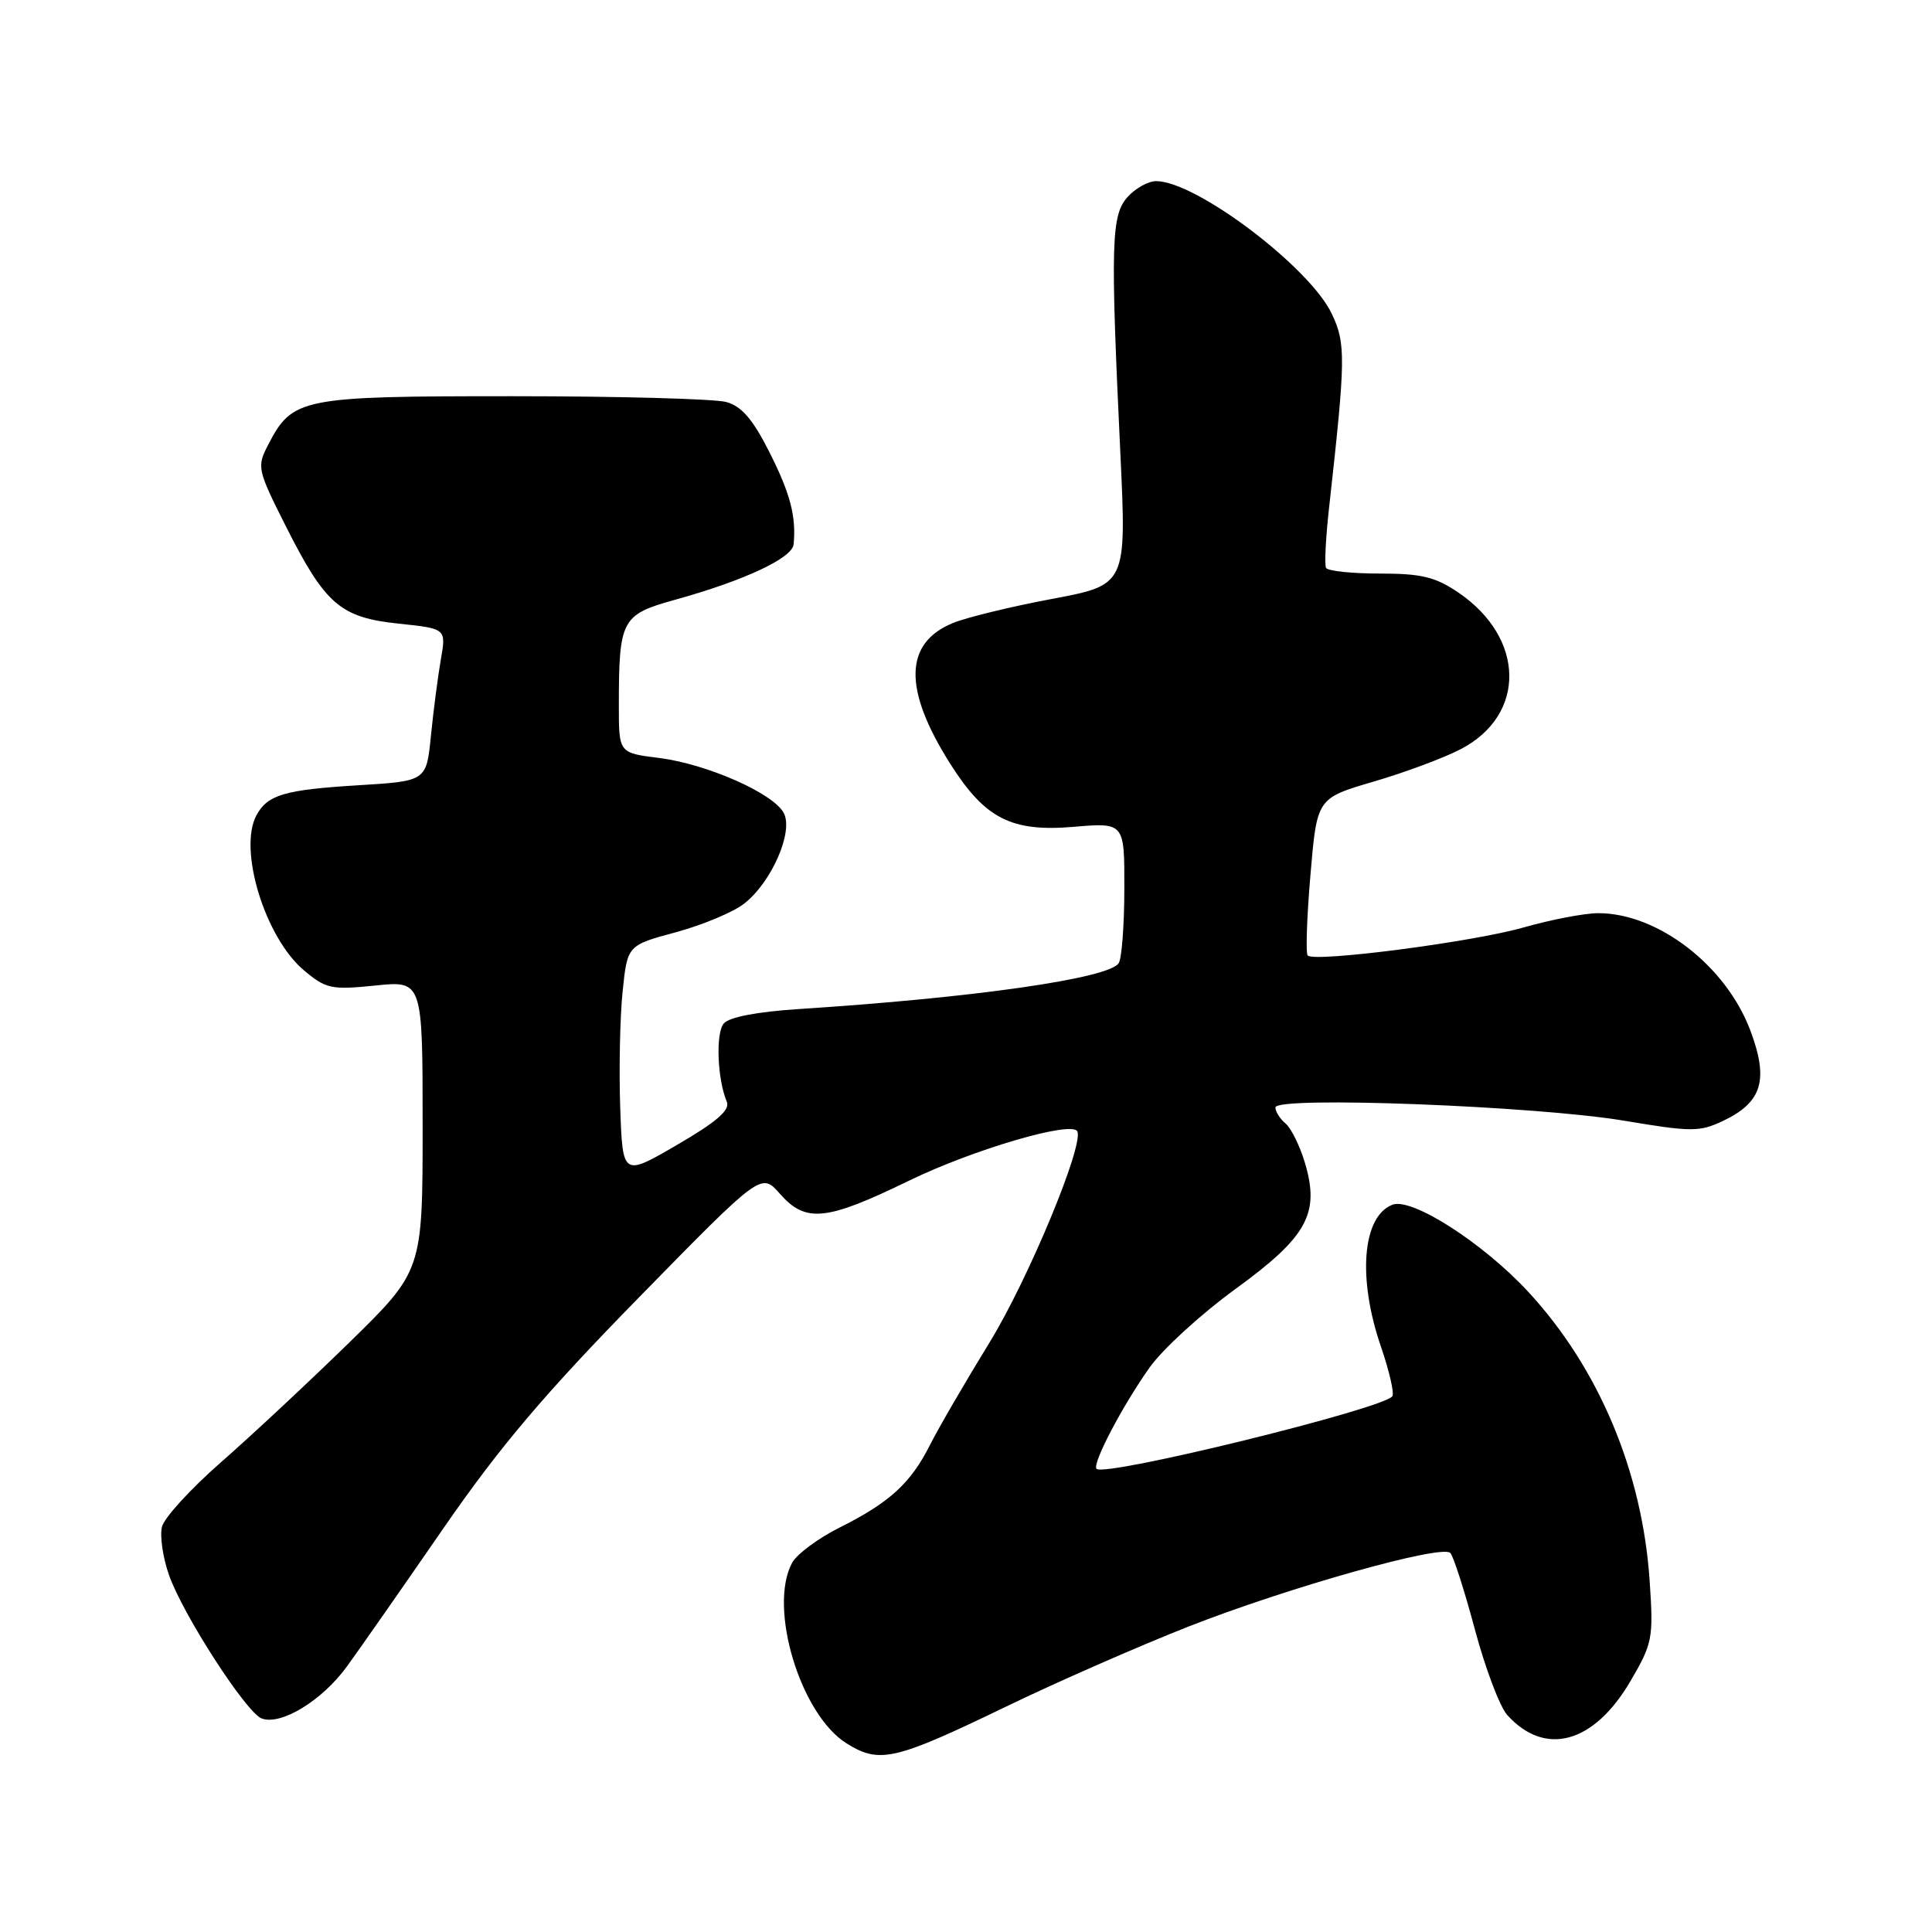 <?xml version="1.0" encoding="UTF-8" standalone="no"?>
<!DOCTYPE svg PUBLIC "-//W3C//DTD SVG 1.1//EN" "http://www.w3.org/Graphics/SVG/1.1/DTD/svg11.dtd" >
<svg xmlns="http://www.w3.org/2000/svg" xmlns:xlink="http://www.w3.org/1999/xlink" version="1.1" viewBox="0 0 256 256">
 <g >
 <path fill="currentColor"
d=" M 133.30 226.14 C 140.01 222.89 150.90 218.12 157.50 215.52 C 170.70 210.34 191.02 204.62 192.17 205.77 C 192.58 206.18 194.04 210.73 195.42 215.88 C 196.80 221.04 198.73 226.15 199.71 227.24 C 204.71 232.80 211.17 231.04 216.00 222.83 C 218.98 217.75 219.10 217.12 218.59 209.50 C 217.62 195.00 211.85 181.28 202.49 171.16 C 196.51 164.70 187.08 158.65 184.51 159.63 C 180.52 161.17 179.85 169.35 182.99 178.46 C 184.08 181.64 184.76 184.58 184.50 185.00 C 183.49 186.63 146.41 195.74 145.30 194.63 C 144.67 194.00 148.74 186.24 152.38 181.13 C 154.10 178.73 159.19 174.08 163.70 170.80 C 173.23 163.87 174.92 160.80 172.90 154.05 C 172.23 151.81 171.07 149.48 170.34 148.87 C 169.60 148.25 169.00 147.30 169.00 146.74 C 169.00 145.22 203.52 146.54 215.21 148.50 C 224.15 150.00 225.19 150.00 228.32 148.52 C 233.49 146.06 234.39 143.11 231.94 136.57 C 228.72 127.97 219.69 121.00 211.78 121.00 C 209.97 121.00 205.50 121.86 201.85 122.90 C 195.15 124.82 174.20 127.54 173.28 126.61 C 173.00 126.34 173.16 121.53 173.64 115.94 C 174.50 105.77 174.50 105.77 182.00 103.57 C 186.12 102.37 191.32 100.43 193.55 99.27 C 202.26 94.74 202.11 84.55 193.26 78.53 C 190.19 76.44 188.36 76.00 182.83 76.00 C 179.14 76.00 175.93 75.66 175.71 75.25 C 175.48 74.84 175.67 71.12 176.14 67.00 C 178.31 47.50 178.34 45.51 176.47 41.58 C 173.53 35.38 158.47 24.00 153.19 24.00 C 152.16 24.00 150.46 24.94 149.42 26.09 C 147.24 28.50 147.13 32.19 148.45 60.00 C 149.28 77.50 149.28 77.50 139.39 79.36 C 133.95 80.38 128.04 81.82 126.25 82.56 C 119.77 85.23 119.67 91.36 125.94 101.25 C 130.53 108.48 134.02 110.26 142.25 109.56 C 149.00 108.99 149.00 108.99 148.98 117.74 C 148.98 122.56 148.64 127.01 148.23 127.63 C 146.93 129.65 129.07 132.21 105.76 133.71 C 100.27 134.07 96.60 134.78 95.90 135.62 C 94.81 136.93 95.05 143.01 96.31 146.00 C 96.76 147.09 94.95 148.66 89.72 151.70 C 82.50 155.90 82.50 155.90 82.18 146.70 C 82.01 141.64 82.15 134.75 82.50 131.38 C 83.13 125.26 83.13 125.26 89.58 123.52 C 93.12 122.56 97.20 120.85 98.64 119.71 C 102.26 116.86 105.17 110.18 103.85 107.72 C 102.45 105.10 93.66 101.23 87.31 100.43 C 82.00 99.77 82.00 99.77 82.00 93.51 C 82.00 82.12 82.36 81.44 89.35 79.50 C 98.60 76.94 104.98 73.96 105.16 72.13 C 105.51 68.40 104.72 65.39 101.93 59.87 C 99.76 55.57 98.27 53.83 96.24 53.27 C 94.74 52.85 82.00 52.50 67.96 52.50 C 39.76 52.50 38.76 52.70 35.50 59.00 C 34.02 61.86 34.11 62.26 37.88 69.74 C 43.12 80.13 45.10 81.83 52.87 82.64 C 59.13 83.30 59.13 83.30 58.41 87.40 C 58.02 89.65 57.43 94.20 57.10 97.50 C 56.50 103.50 56.50 103.50 47.50 104.05 C 37.67 104.65 35.44 105.31 33.97 108.05 C 31.55 112.59 35.12 124.24 40.27 128.57 C 43.19 131.03 43.90 131.18 49.71 130.59 C 56.00 129.94 56.00 129.94 56.00 149.17 C 56.00 168.39 56.00 168.39 46.22 177.95 C 40.84 183.20 33.19 190.34 29.22 193.81 C 25.25 197.29 21.76 201.11 21.46 202.31 C 21.16 203.52 21.58 206.40 22.40 208.72 C 24.25 213.97 32.62 226.92 34.66 227.70 C 37.21 228.68 42.69 225.34 45.98 220.80 C 47.70 218.43 53.45 210.20 58.76 202.50 C 66.22 191.70 72.13 184.72 84.65 171.93 C 100.87 155.36 100.87 155.36 103.34 158.18 C 106.76 162.07 109.46 161.79 120.42 156.46 C 129.02 152.28 142.15 148.44 142.76 149.93 C 143.57 151.91 136.22 169.56 131.14 177.85 C 127.88 183.16 124.31 189.30 123.21 191.50 C 120.67 196.53 117.88 199.09 111.29 202.39 C 108.42 203.82 105.57 205.94 104.95 207.09 C 101.77 213.03 106.06 227.20 112.18 231.01 C 116.55 233.73 118.51 233.28 133.30 226.14 Z "/>
</g>
</svg>